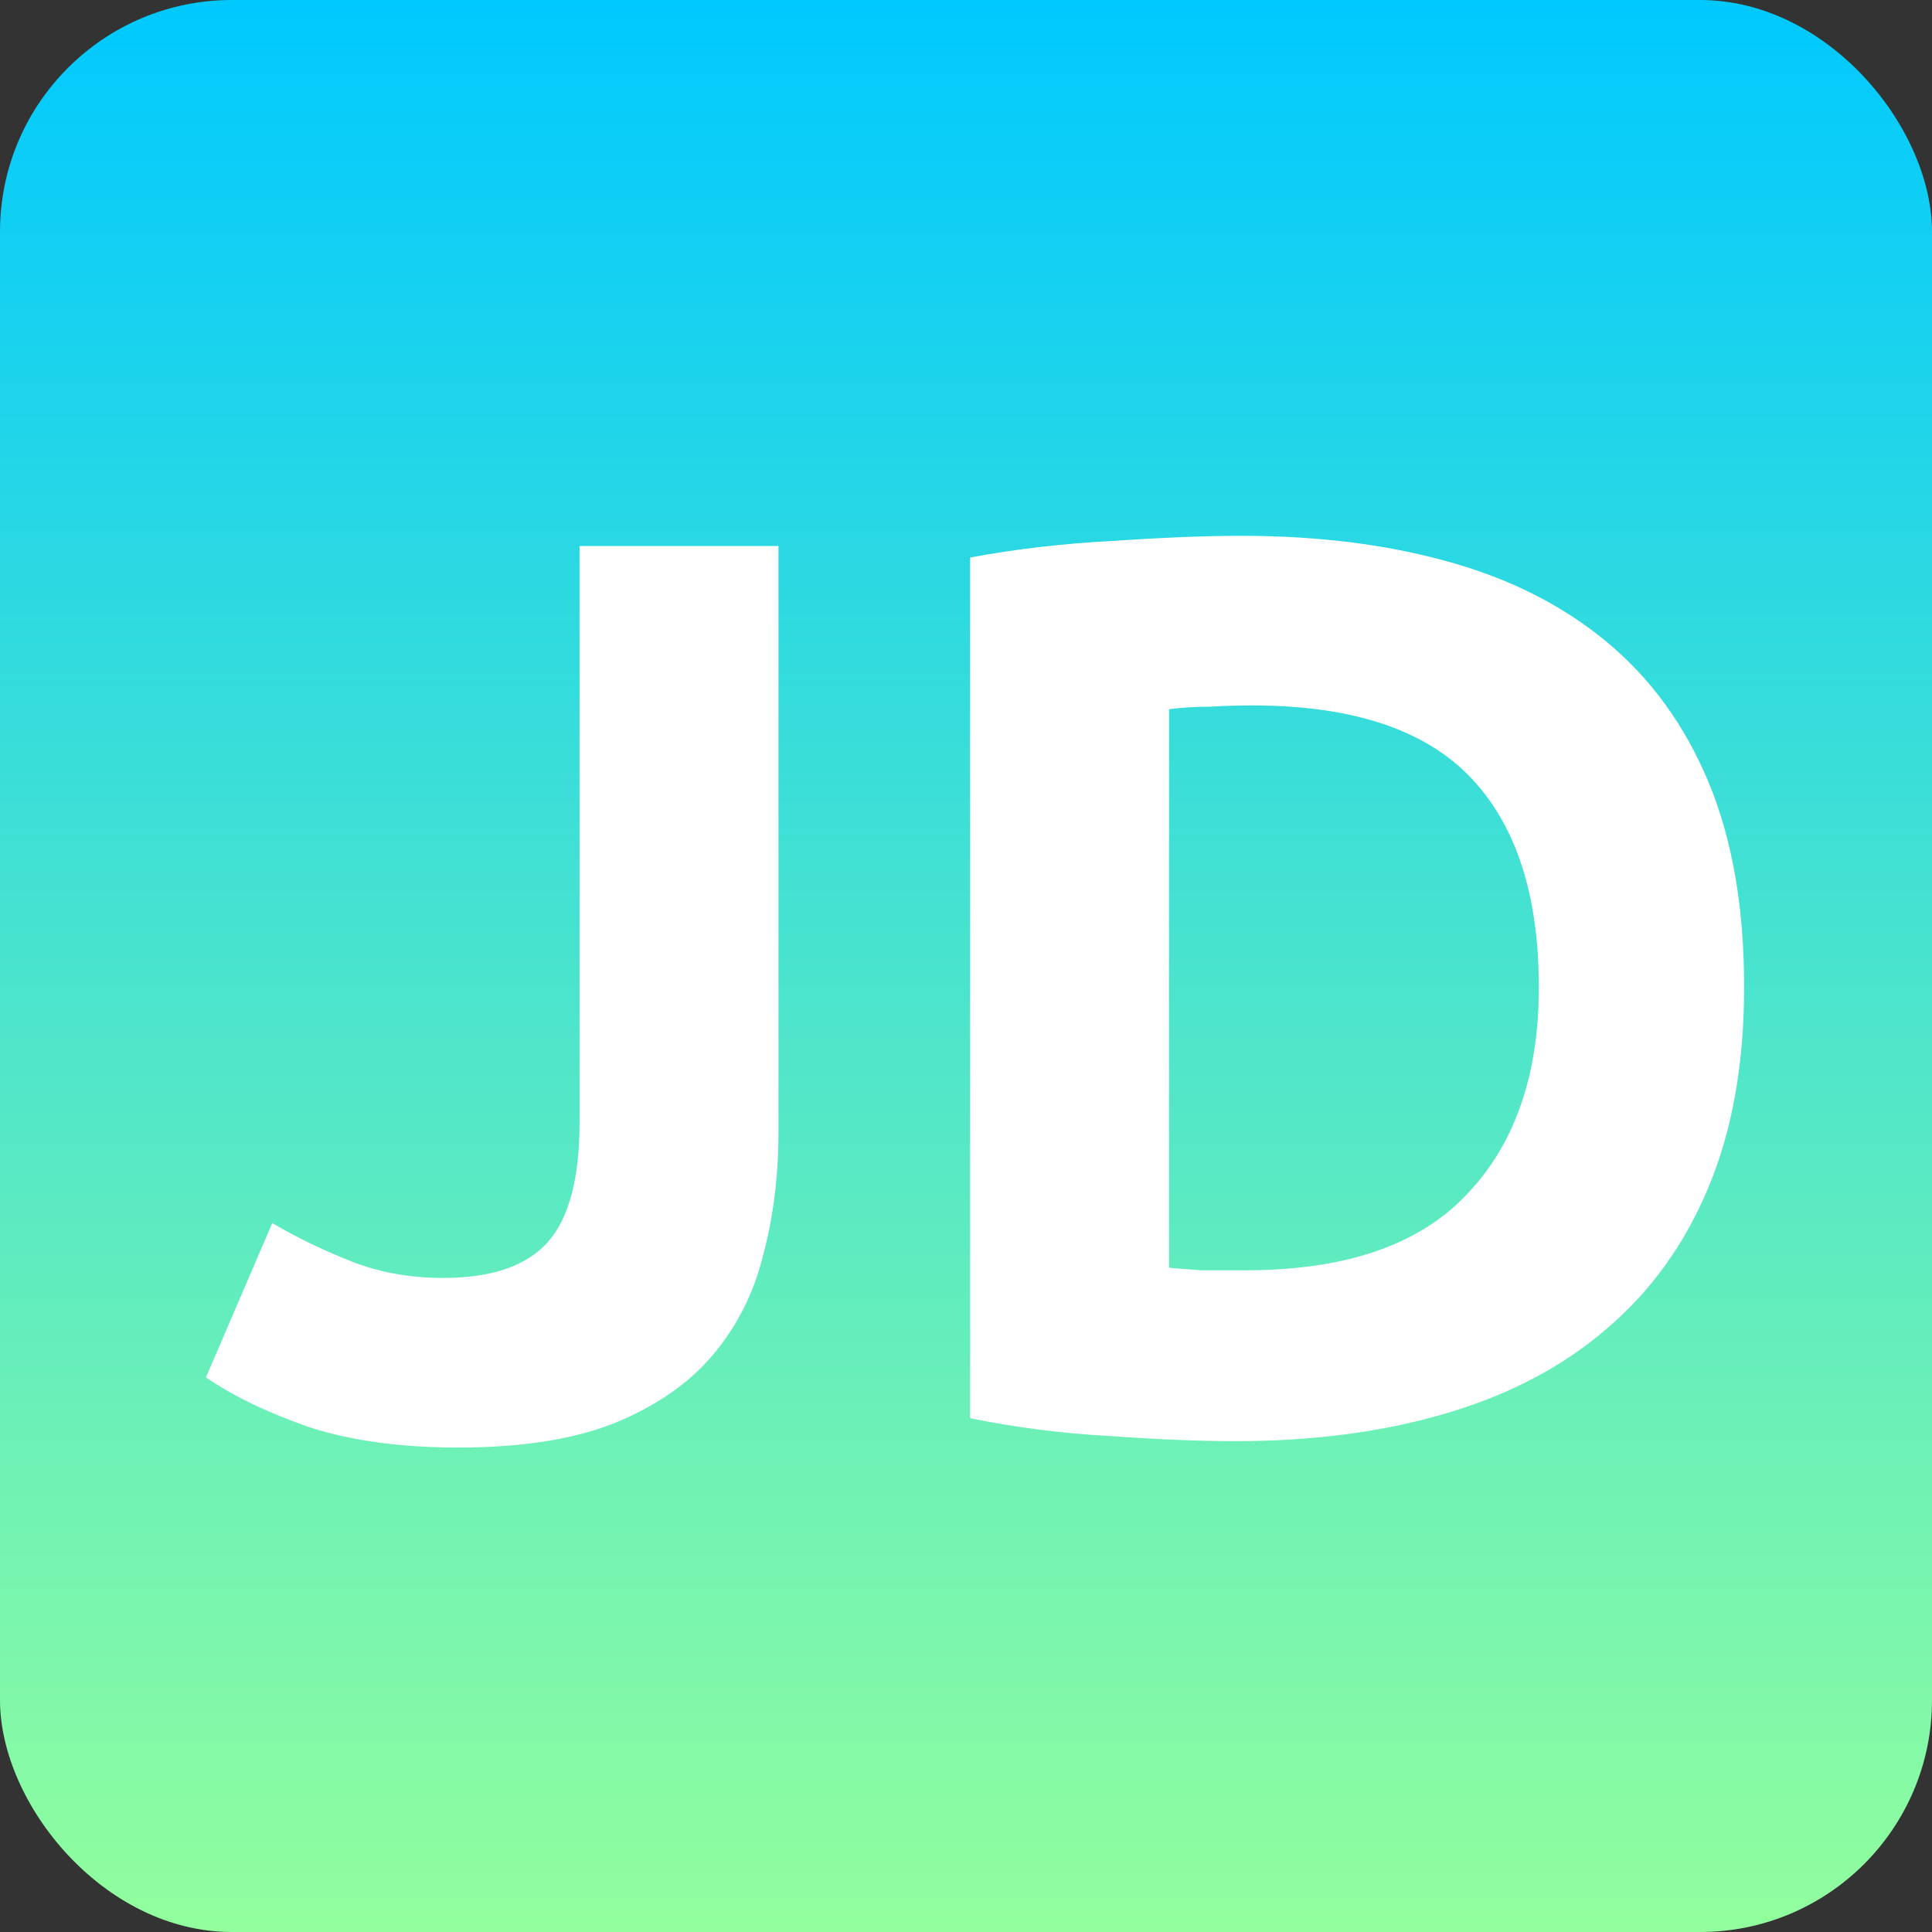 <svg width="50" height="50" viewBox="0 0 50 50" fill="none" xmlns="http://www.w3.org/2000/svg">
<rect x="0" y="0" width="50" height="50" fill="#333333" stroke="none"/>
<rect width="50" height="50" rx="6" fill="url(#paint0_linear)"/>
<path d="M20.147 29.311C20.147 30.433 20.015 31.489 19.751 32.479C19.509 33.469 19.069 34.338 18.431 35.086C17.815 35.812 16.968 36.395 15.89 36.835C14.834 37.253 13.492 37.462 11.864 37.462C10.368 37.462 9.081 37.286 8.003 36.934C6.925 36.56 6.034 36.131 5.33 35.647L7.046 31.654C7.684 32.028 8.366 32.358 9.092 32.644C9.818 32.93 10.61 33.073 11.468 33.073C12.722 33.073 13.624 32.765 14.174 32.149C14.724 31.533 14.999 30.499 14.999 29.047V14.131H20.147V29.311ZM30.255 32.809C30.497 32.831 30.772 32.853 31.08 32.875C31.41 32.875 31.795 32.875 32.235 32.875C34.809 32.875 36.712 32.226 37.944 30.928C39.198 29.63 39.825 27.837 39.825 25.549C39.825 23.151 39.231 21.336 38.043 20.104C36.855 18.872 34.974 18.256 32.4 18.256C32.048 18.256 31.685 18.267 31.311 18.289C30.937 18.289 30.585 18.311 30.255 18.355V32.809ZM45.138 25.549C45.138 27.529 44.83 29.256 44.214 30.73C43.598 32.204 42.718 33.425 41.574 34.393C40.452 35.361 39.077 36.087 37.449 36.571C35.821 37.055 33.995 37.297 31.971 37.297C31.047 37.297 29.969 37.253 28.737 37.165C27.505 37.099 26.295 36.945 25.107 36.703V14.428C26.295 14.208 27.527 14.065 28.803 13.999C30.101 13.911 31.212 13.867 32.136 13.867C34.094 13.867 35.865 14.087 37.449 14.527C39.055 14.967 40.43 15.66 41.574 16.606C42.718 17.552 43.598 18.762 44.214 20.236C44.83 21.71 45.138 23.481 45.138 25.549Z" fill="white"/>
<defs>
<linearGradient id="paint0_linear" x1="25" y1="0" x2="25" y2="50" gradientUnits="userSpaceOnUse">
<stop stop-color="#00C9FF"/>
<stop offset="1" stop-color="#92FE9D"/>
</linearGradient>
</defs>
</svg>
